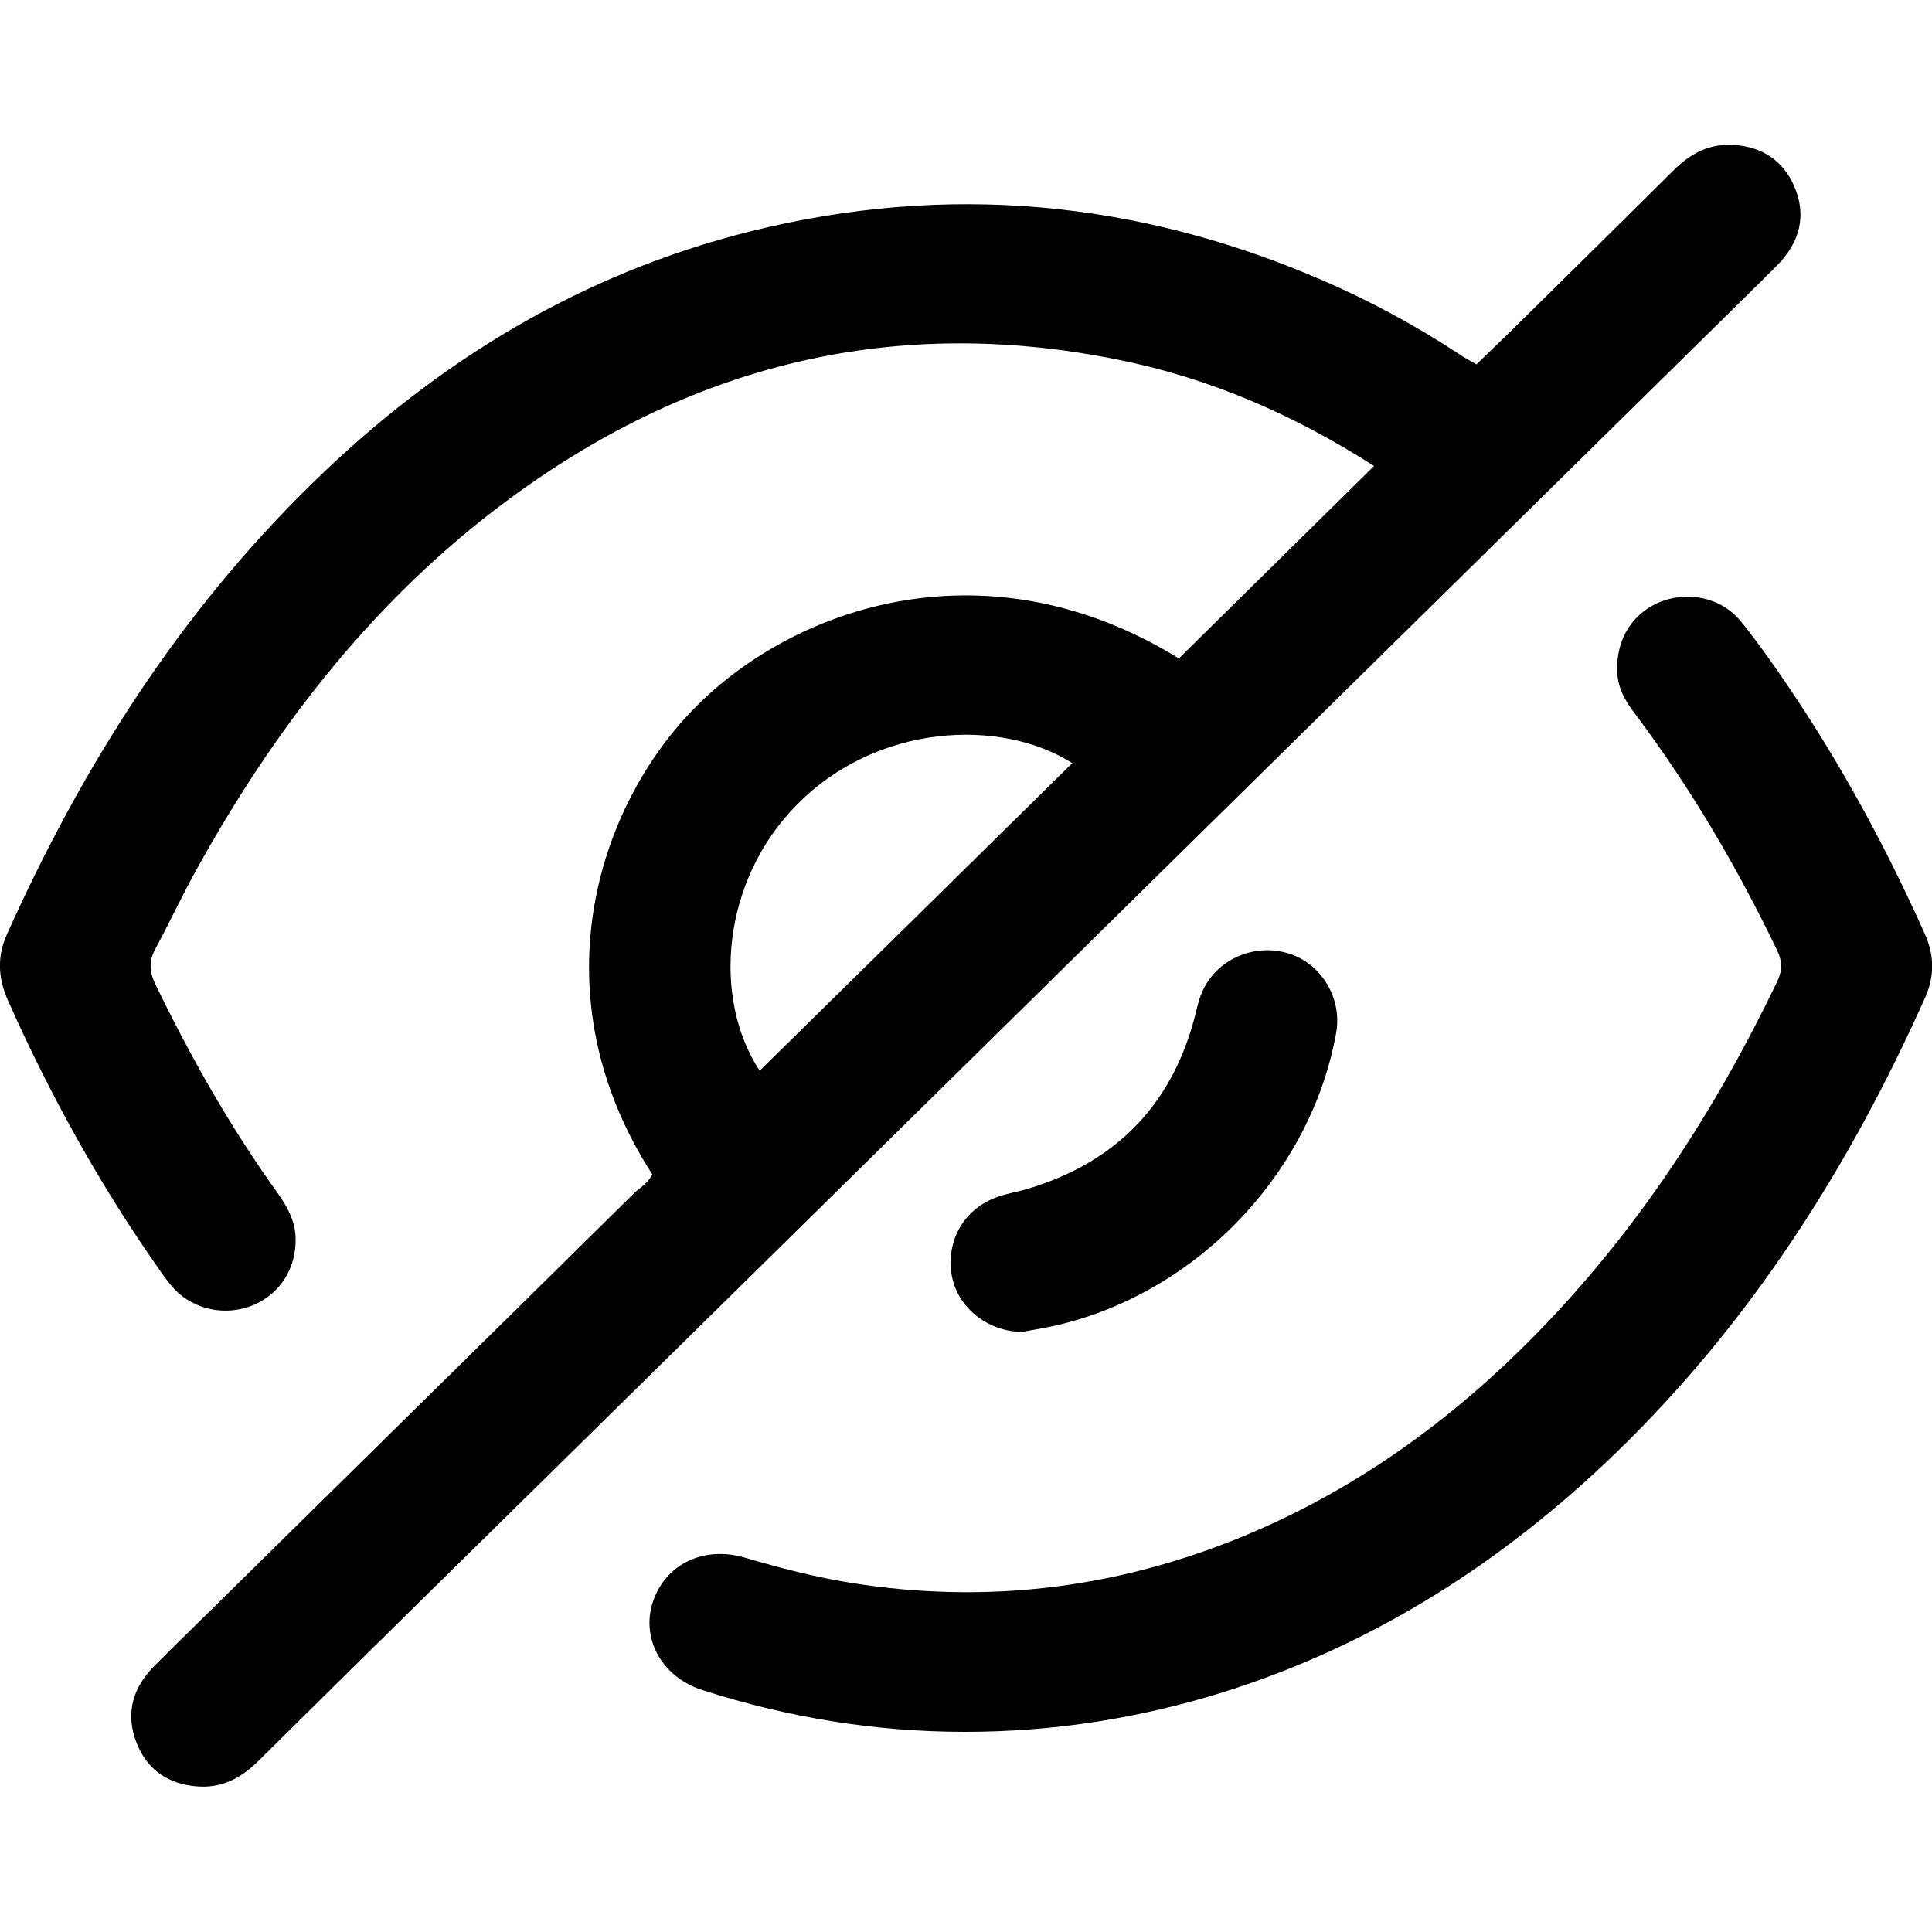 <svg xmlns="http://www.w3.org/2000/svg" viewBox="0 0 500 500" style="enable-background:new 0 0 500 500" xml:space="preserve"><path d="M168.8 303.9c-29.6-45.9-14.8-94.5 11-120.7 26.3-26.7 76.1-43.1 125.3-12.8 16.7-16.5 33.5-33 50.5-49.8-20.9-13.4-42.9-22.9-66.7-27.6-59.8-12-113.4 2.4-161.3 39.3-32.4 25-56.8 56.8-76.5 92.3-3.8 6.8-7.1 13.9-10.8 20.8-1.8 3.2-1.7 6-.1 9.3 9.1 18.8 19.4 37 31.6 54 2.5 3.5 4.6 7.2 4.7 11.7.2 7.7-3.9 14.3-10.8 17.3-7 3-15.3 1.4-20.5-4-1.3-1.4-2.5-3-3.6-4.6C26 307 13 283.5 2 258.8c-2.5-5.7-2.8-11.3-.2-17 19.5-43.5 44.7-83.2 79-116.7 32.2-31.5 69.4-54.2 113.3-65.2 50.9-12.7 100.3-8.1 148.3 12.7 12.2 5.3 23.9 11.6 35 18.9 1.4 1 3 1.8 4.7 2.8 3-2.9 6-5.8 8.9-8.6 14.1-13.9 28.1-27.7 42.1-41.6 4.4-4.4 9.3-7 15.6-6.6 7.3.5 12.7 4 15.6 10.6s2 13-2.7 18.7c-1.7 2.1-3.8 3.9-5.7 5.9-100.3 98.7-200.5 197.4-300.8 296.1-29.4 28.9-58.8 57.8-88.1 86.8-4.5 4.5-9.6 7.3-16.2 6.7-7-.6-12.3-4-15.1-10.4-2.9-6.6-2.2-13 2.4-18.7 1.7-2.1 3.8-3.9 5.7-5.9 40.2-39.6 80.5-79.2 120.7-118.9 1.6-1.3 3.4-2.5 4.3-4.5zm27.8-26.8c27-26.5 53.9-53 80.9-79.6-18.4-11.7-50.6-10.4-71.4 10.9-19.2 19.5-21.9 49.8-9.5 68.7zm120.1 160.8c39-12.3 72.3-33.7 101.5-61.9 34.9-33.8 60.4-73.9 80.1-118 2.4-5.5 2.3-10.9-.2-16.4-9.9-22.1-21.4-43.4-35-63.5-3.9-5.8-8-11.6-12.4-17.1-5.2-6.5-14.2-8.3-21.8-4.9-7.2 3.3-11 10.4-10.3 18.7.4 4.1 2.5 7.3 4.9 10.4 14.2 19 26.1 39.3 36.4 60.7 1.4 2.9 1.4 5.3 0 8.2-16.1 33.5-36.1 64.3-62.2 91-22.4 22.9-47.9 41.2-77.7 53.2-32.1 12.9-65.2 16.8-99.4 11.4-9.5-1.5-18.7-3.9-27.9-6.6-9.3-2.7-18.1.6-22.3 8.2-5.7 10.2-.5 22.3 11.4 26.1 22.1 7.1 44.7 10.8 68 10.8 22.8 0 45.1-3.5 66.9-10.3zm-48.9-93.8c38.6-6.3 71.1-38.4 78-76.8 1.6-9-3.9-18.1-12.5-20.6-9-2.7-18.8 1.8-22.3 10.3-1 2.3-1.4 4.9-2.1 7.3-6.2 22.3-20.6 36.6-42.7 43.3-2.6.8-5.3 1.2-7.9 2.1-8.7 3-13.5 11.2-12 20.3 1.4 8.3 9.3 14.7 18.4 14.7.8-.2 1.9-.4 3.1-.6z"/></svg>